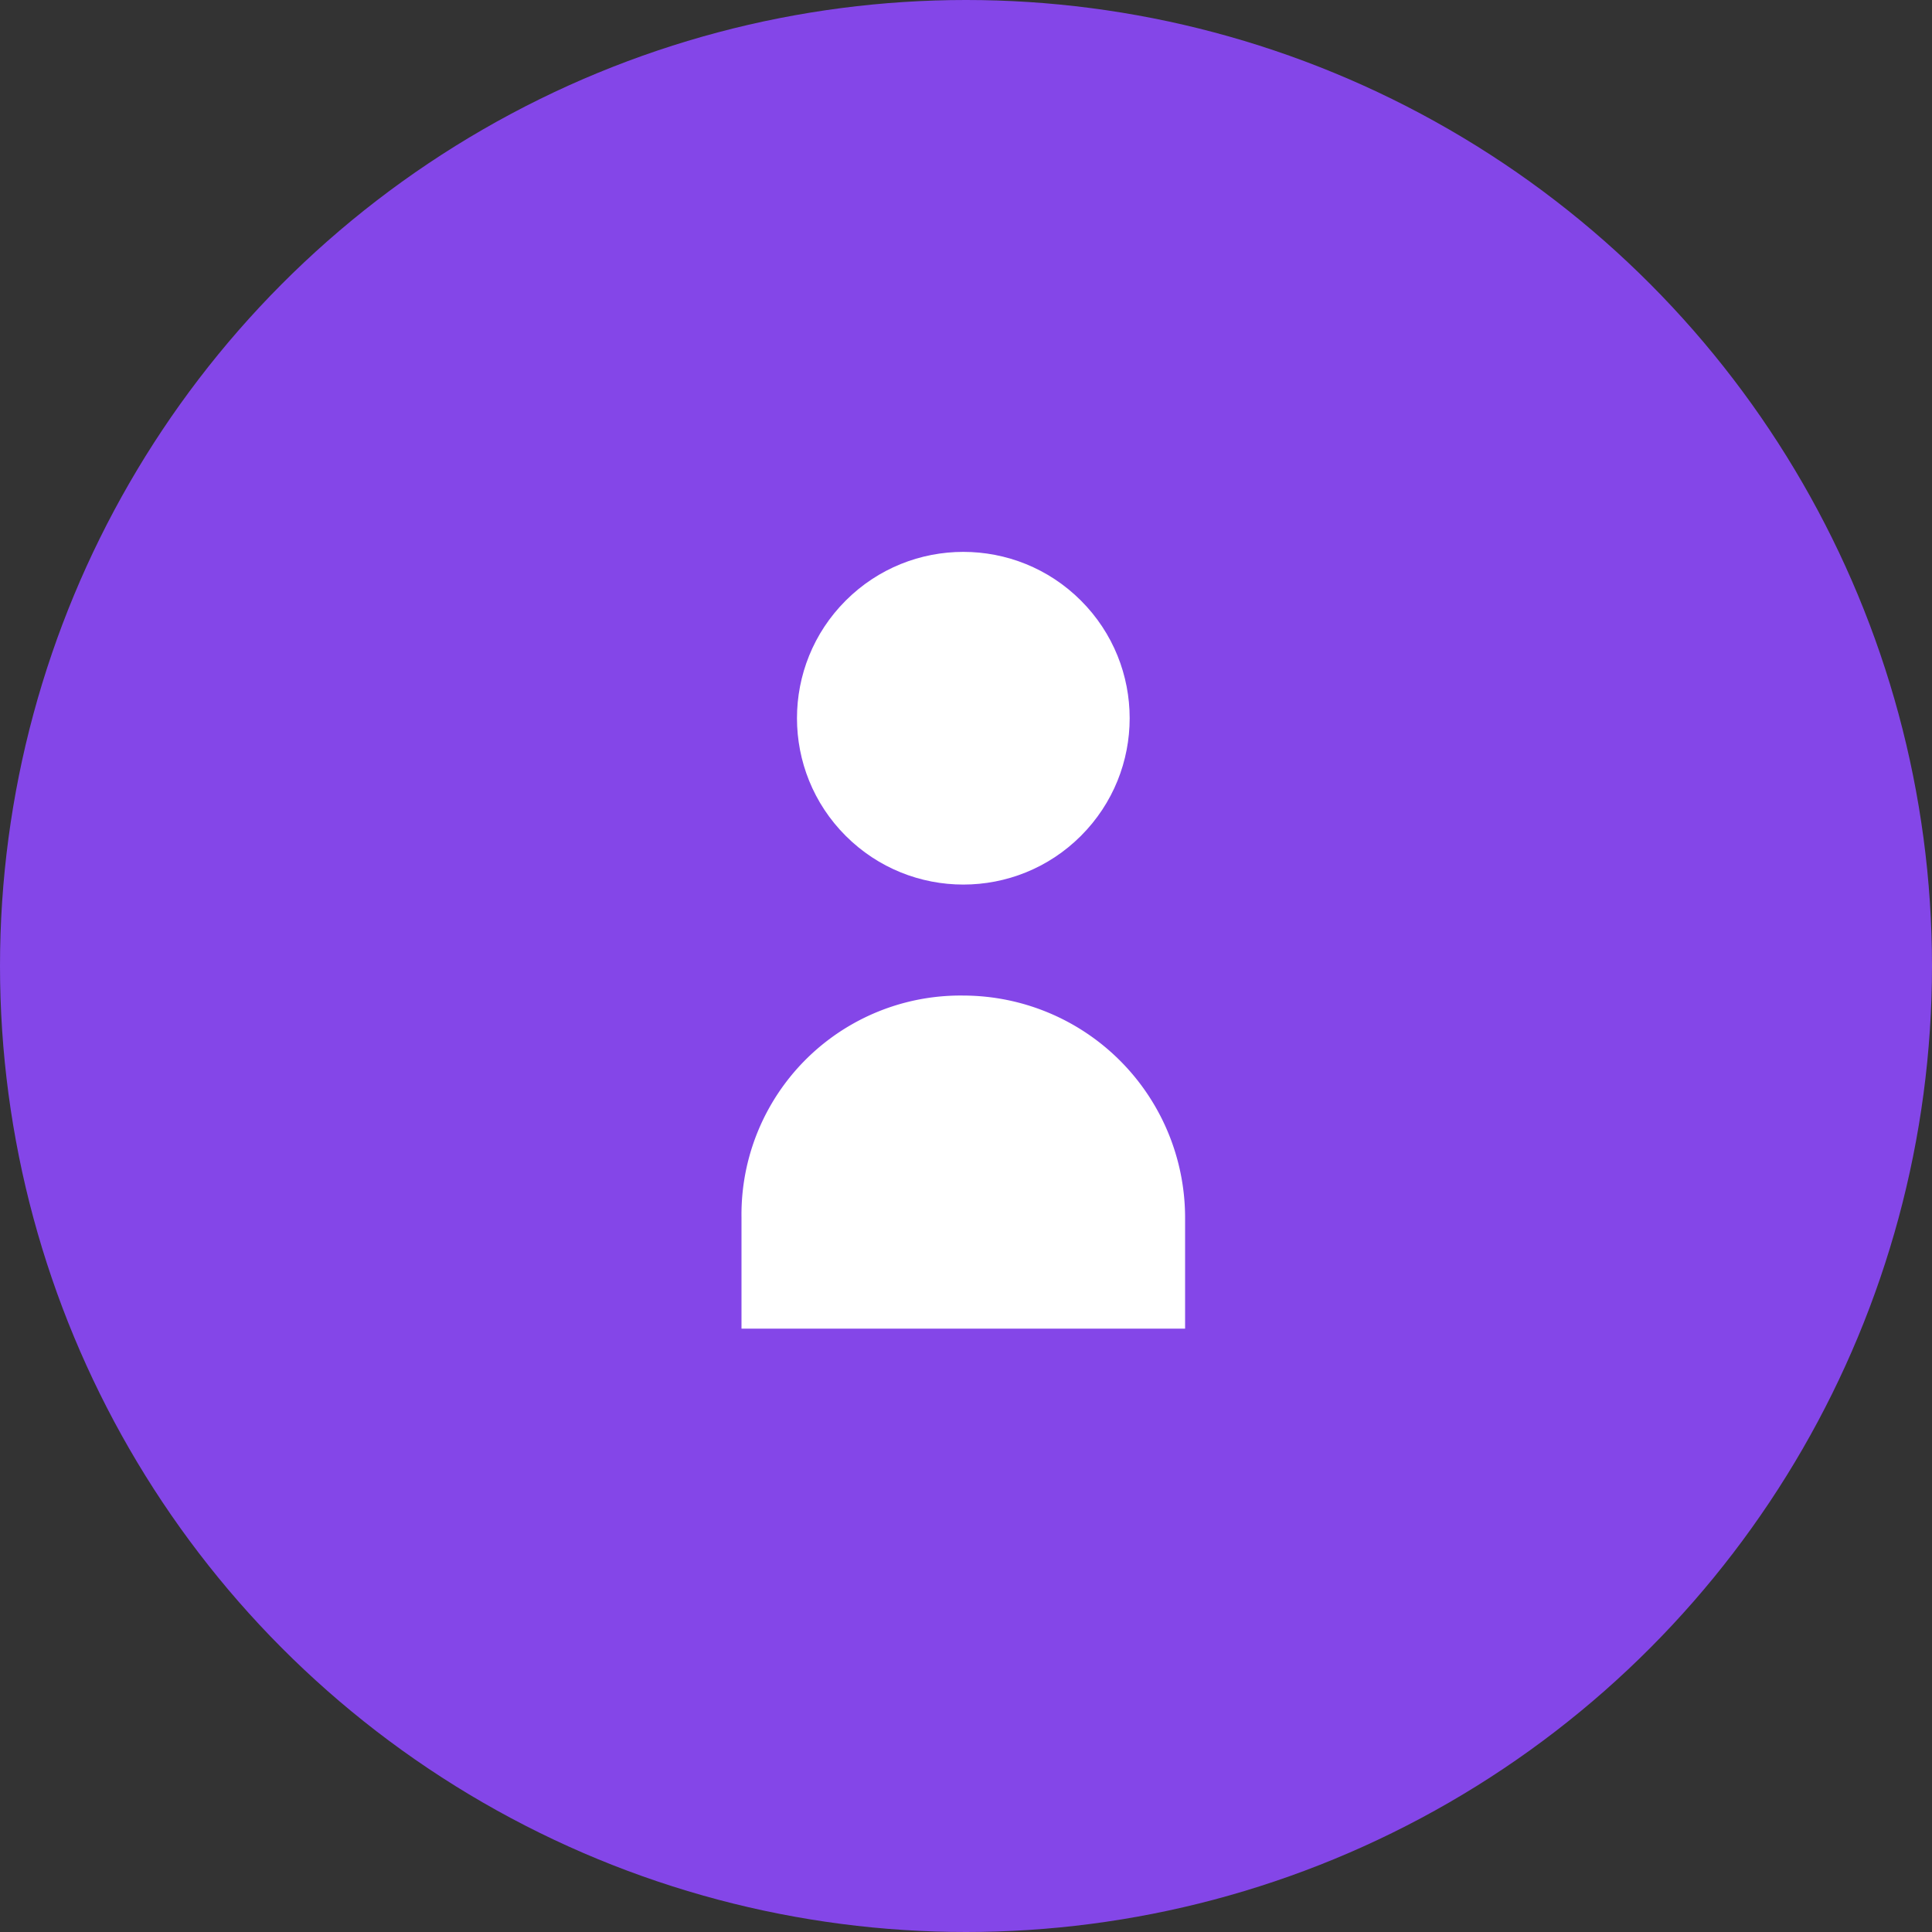<svg xmlns="http://www.w3.org/2000/svg" viewBox="0 0 20 20">
  <rect x="0" y="0" width="20" height="20" fill="#333333" stroke="none"/>
  <defs>
    <style>
      .cls-1 {
        fill: #8446e8;
      }

      .cls-2 {
        fill: #fff;
      }
    </style>
  </defs>
  <g id="Group_5704" data-name="Group 5704" transform="translate(-8632 124)">
    <circle id="Ellipse_1126" data-name="Ellipse 1126" class="cls-1" cx="10" cy="10" r="10" transform="translate(8632 -124)"/>
    <g id="Group_4443" data-name="Group 4443" transform="translate(8639.537 -119)">
      <circle id="XMLID_6_" class="cls-2" cx="1.722" cy="1.722" r="1.722" transform="translate(0 2.435) rotate(-45)"/>
      <path id="XMLID_1_" class="cls-2" d="M6.3,8h0A2.267,2.267,0,0,0,4,10.3v1.148H8.592V10.3A2.3,2.3,0,0,0,6.3,8Z" transform="translate(-3.861 -2.694)"/>
    </g>
  </g>
</svg>
